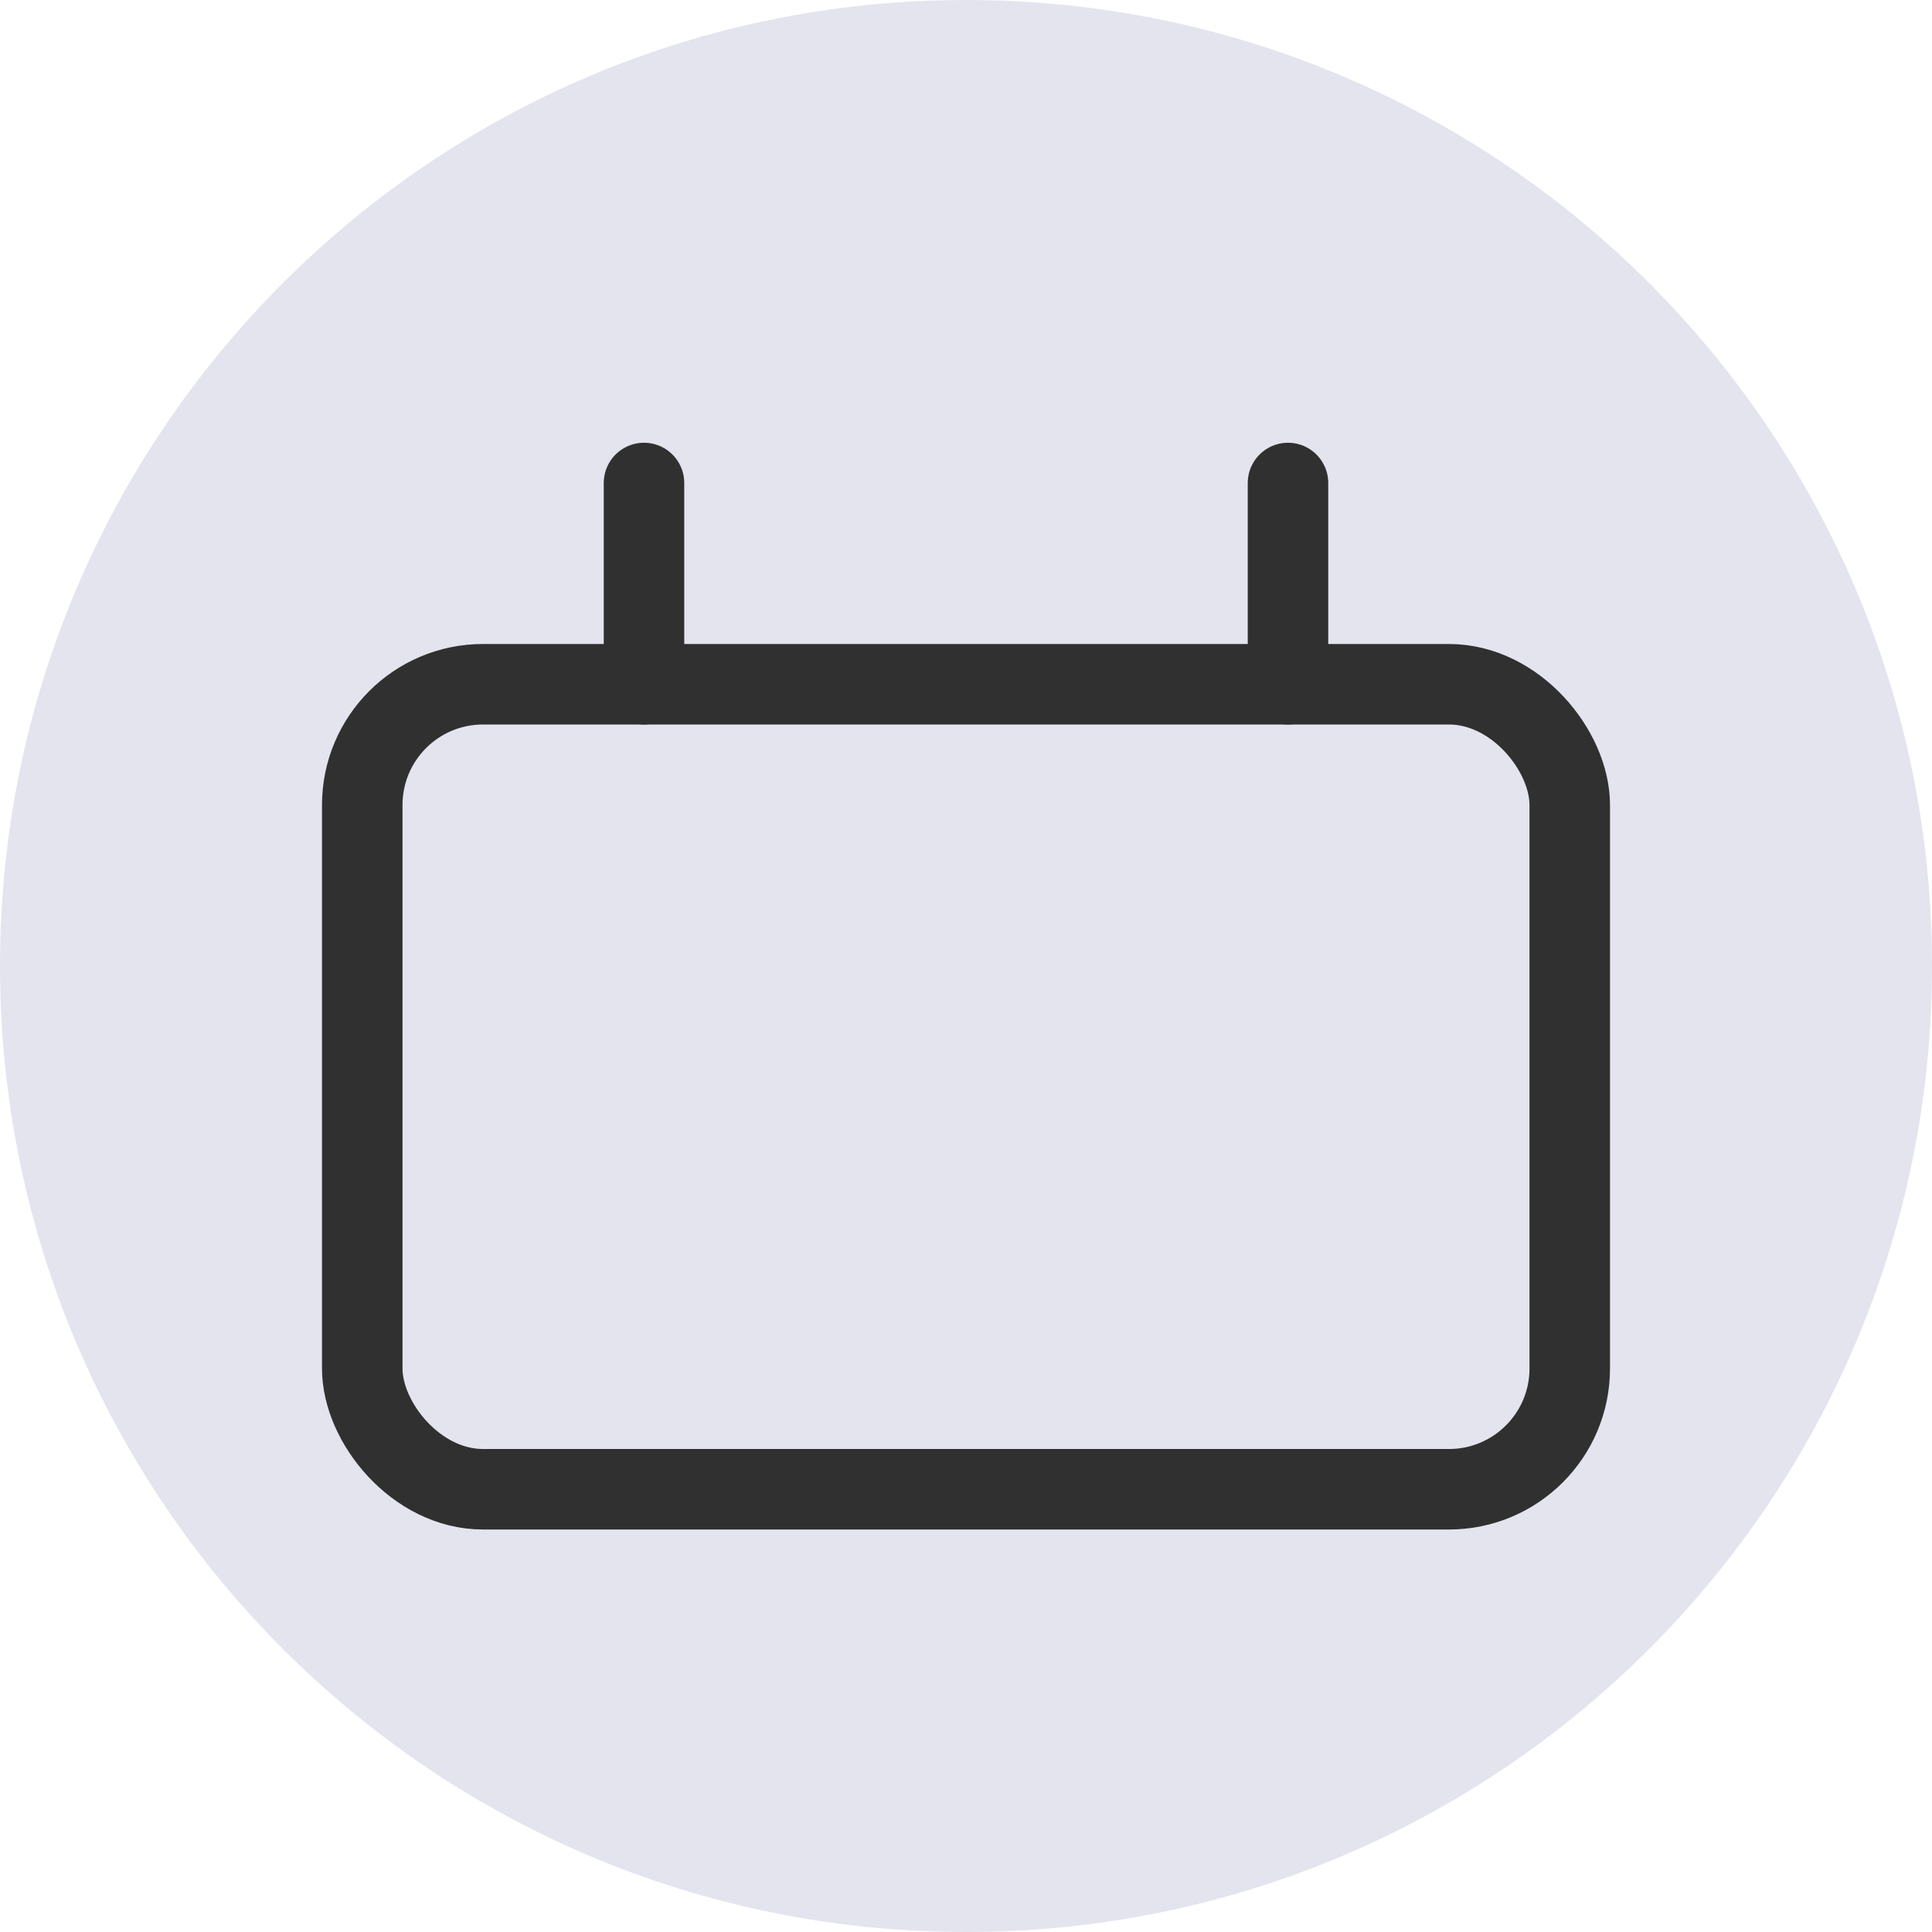 <svg width="24" height="24" viewBox="0 0 24 24" fill="none" xmlns="http://www.w3.org/2000/svg">
<rect width="24" height="24" fill="white"/>
<path d="M24 12C24 18.627 18.627 24 12 24C5.373 24 0 18.627 0 12C0 5.373 5.373 0 12 0C18.627 0 24 5.373 24 12Z" fill="#E3E4EE"/>
<rect x="4.5" y="8.5" width="15" height="10" rx="1.5" stroke="#303030"/>
<path d="M8 6V8.5" stroke="#303030" stroke-linecap="round"/>
<path d="M16 6V8.5" stroke="#303030" stroke-linecap="round"/>
</svg>
